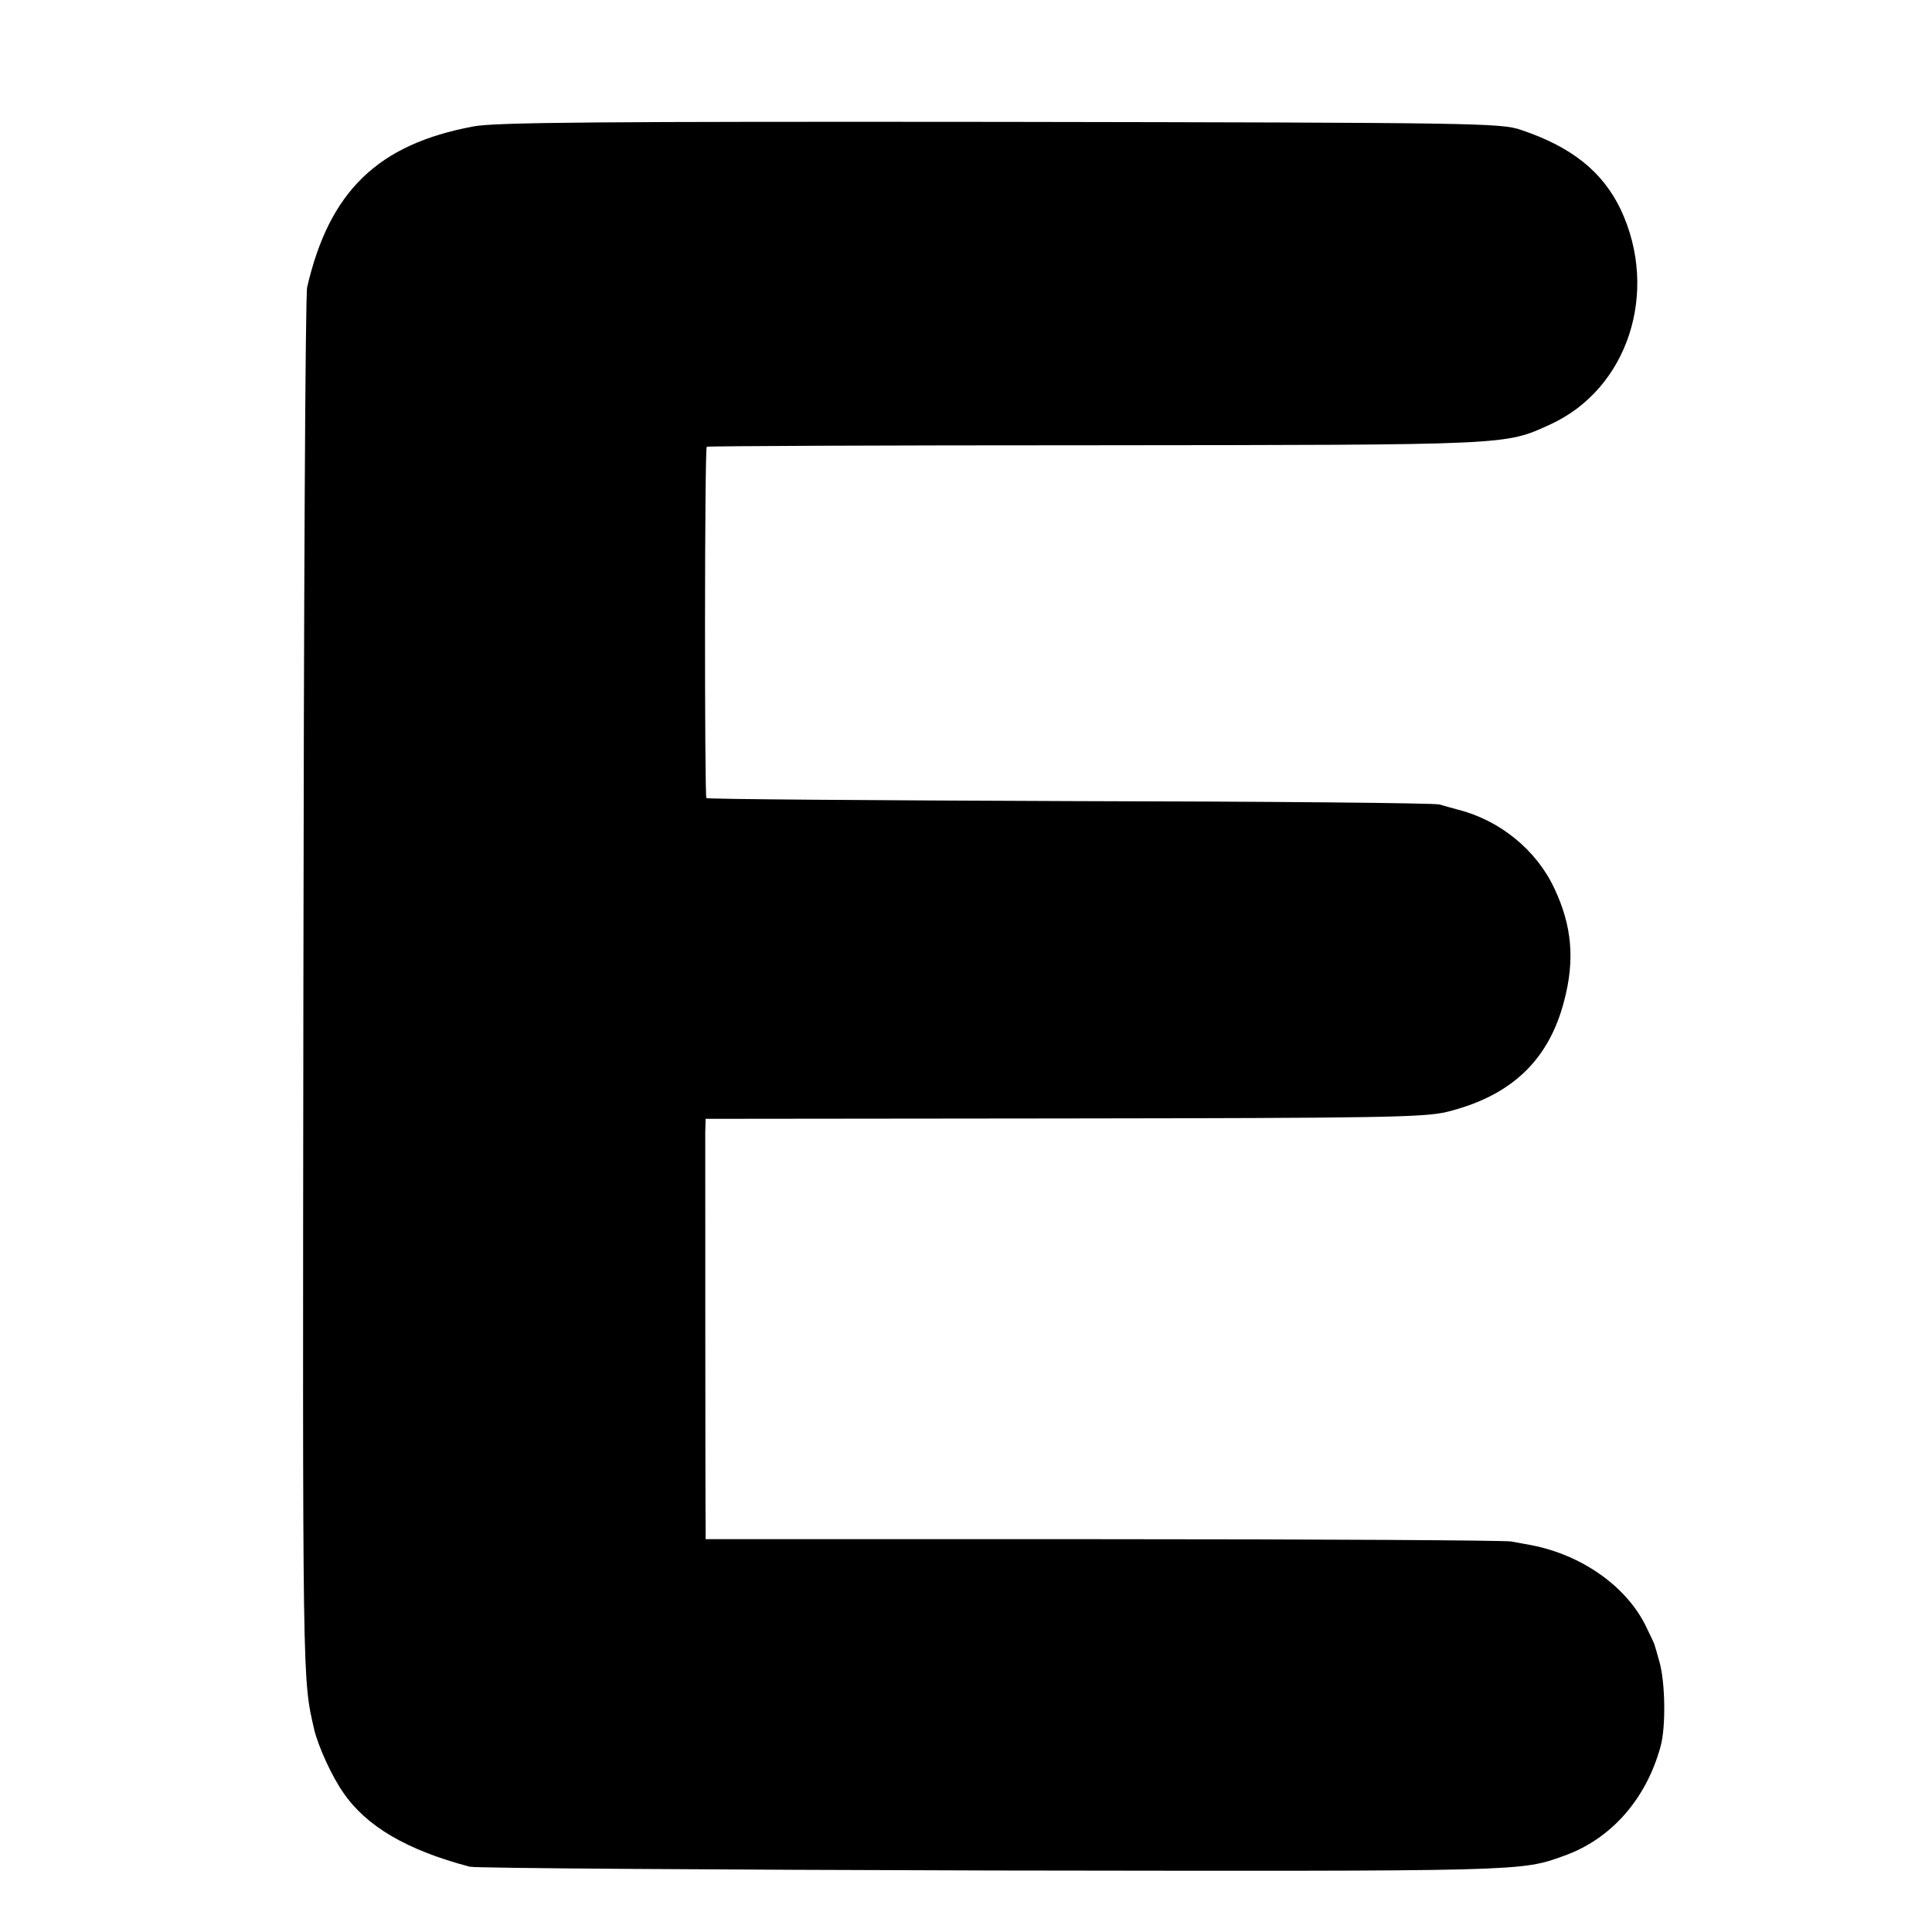 <?xml version="1.0" standalone="no"?>
<!DOCTYPE svg PUBLIC "-//W3C//DTD SVG 20010904//EN"
 "http://www.w3.org/TR/2001/REC-SVG-20010904/DTD/svg10.dtd">
<svg version="1.0" xmlns="http://www.w3.org/2000/svg"
 width="512pt" height="512pt" viewBox="0 0 512 512"
 preserveAspectRatio="xMidYMid meet">
<g transform="translate(0,512) scale(0.1,-0.1)"
fill="#000000" stroke="none">
<path d="M1255 4785 c-253 -47 -382 -171 -441 -426 -5 -19 -9 -855 -10 -1859
-2 -1866 -3 -1825 29 -1965 11 -44 46 -122 77 -166 61 -89 168 -152 335 -196
17 -4 640 -8 1385 -10 1415 -2 1399 -3 1515 39 124 44 218 150 256 291 14 52
12 168 -3 222 -6 22 -12 42 -13 45 0 3 -12 27 -25 54 -52 103 -168 185 -301
211 -9 2 -34 6 -55 10 -22 3 -510 6 -1086 6 l-1048 0 0 32 c-1 44 -1 1004 -1
1047 l1 35 948 1 c842 1 954 3 1015 17 171 42 271 136 312 294 29 109 21 200
-26 299 -47 101 -144 180 -254 208 -16 4 -39 11 -50 14 -11 4 -452 8 -979 9
-528 2 -962 5 -964 8 -5 5 -5 926 1 931 2 2 464 4 1028 4 1109 1 1086 0 1207
55 206 94 290 351 187 570 -48 100 -130 166 -265 211 -52 18 -119 19 -1380 21
-1050 1 -1340 -1 -1395 -12z"/>
</g>
</svg>
